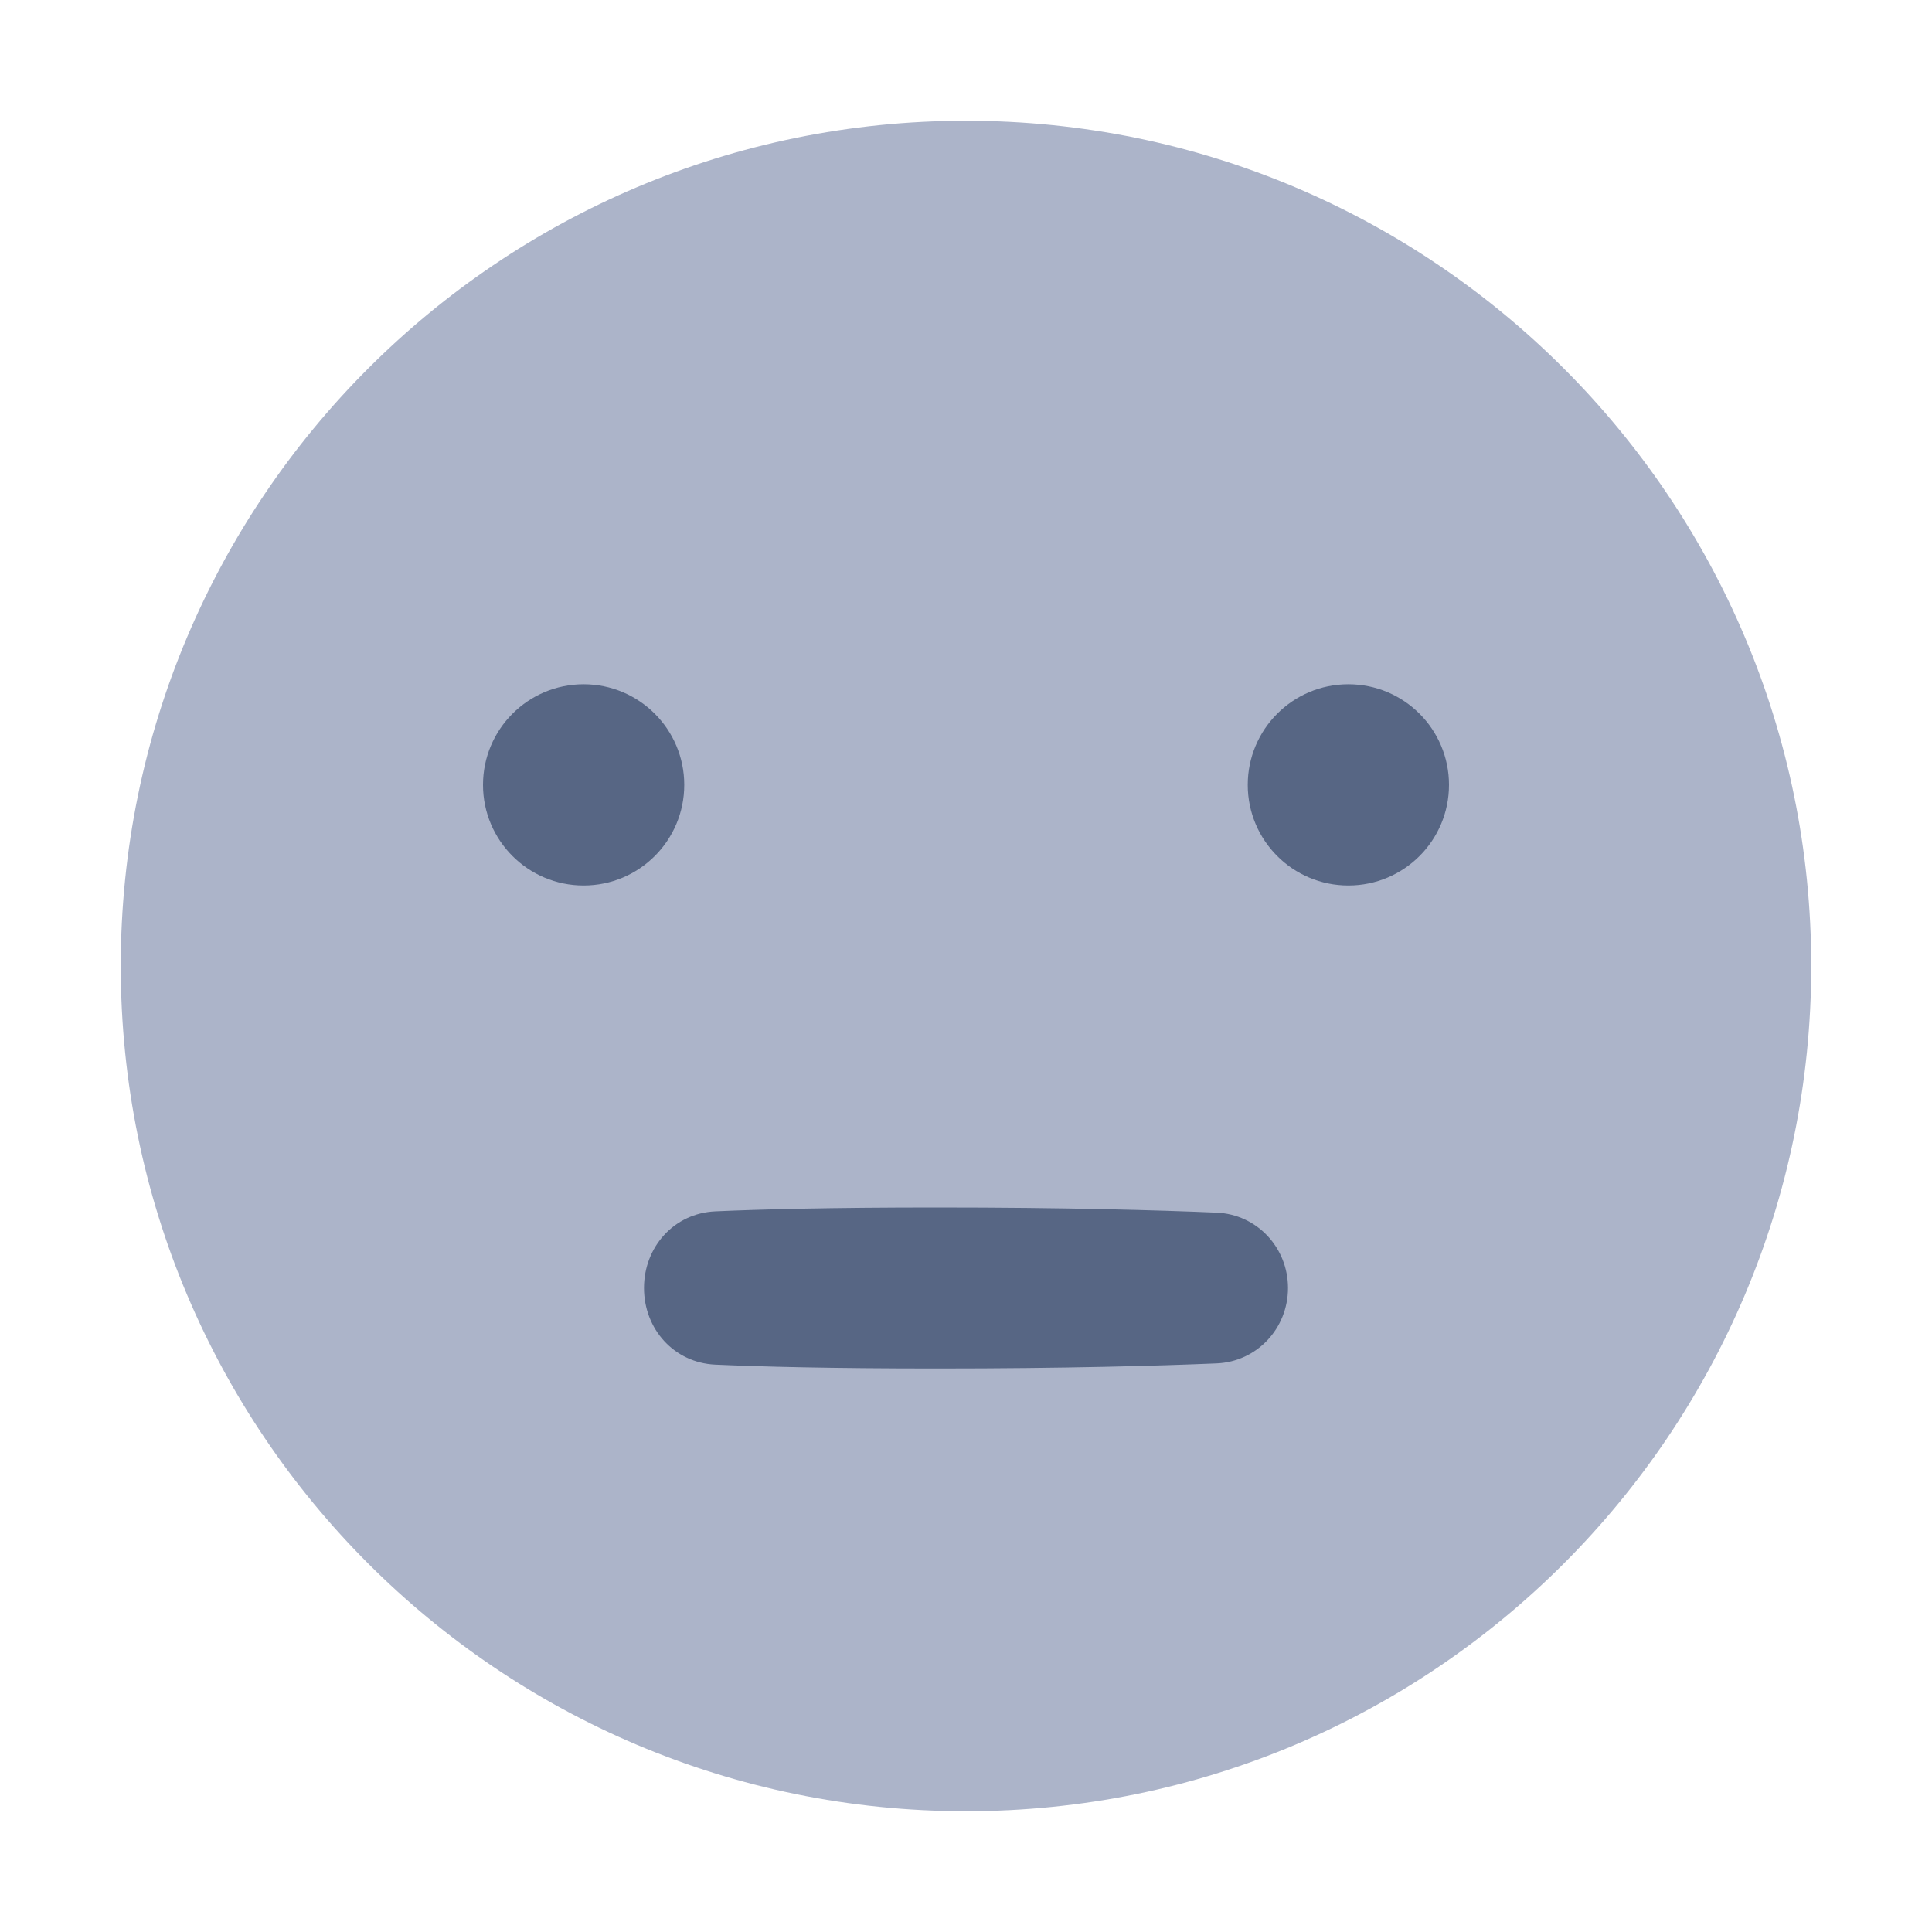 <!-- Copyright © Ewsgit 2022. -->
<!-- Licensed under the MIT License - https://ewsgit.github.io/devdash/copyright -->

<svg width="48" height="48" viewBox="0 0 48 48" fill="none" xmlns="http://www.w3.org/2000/svg">
<path d="M3 24C3 35.598 12.402 45 24 45C35.598 45 45 35.598 45 24C45 12.402 35.598 3 24 3C12.402 3 3 12.402 3 24Z" fill="#ACB4C9"/>
<path d="M32 32C32 33.003 31.229 33.831 30.227 33.873C28.787 33.933 26.468 34 23.273 34C20.628 34 18.885 33.954 17.771 33.904C16.749 33.858 16 33.023 16 32C16 30.977 16.749 30.142 17.771 30.096C18.885 30.046 20.628 30 23.273 30C26.468 30 28.787 30.067 30.227 30.128C31.229 30.169 32 30.997 32 32Z" fill="#576684"/>
<circle cx="14.5" cy="19.5" r="2.5" fill="#576684"/>
<path d="M36 19.5C36 20.881 34.881 22 33.5 22C32.119 22 31 20.881 31 19.5C31 18.119 32.119 17 33.5 17C34.881 17 36 18.119 36 19.5Z" fill="#576684"/>
</svg>